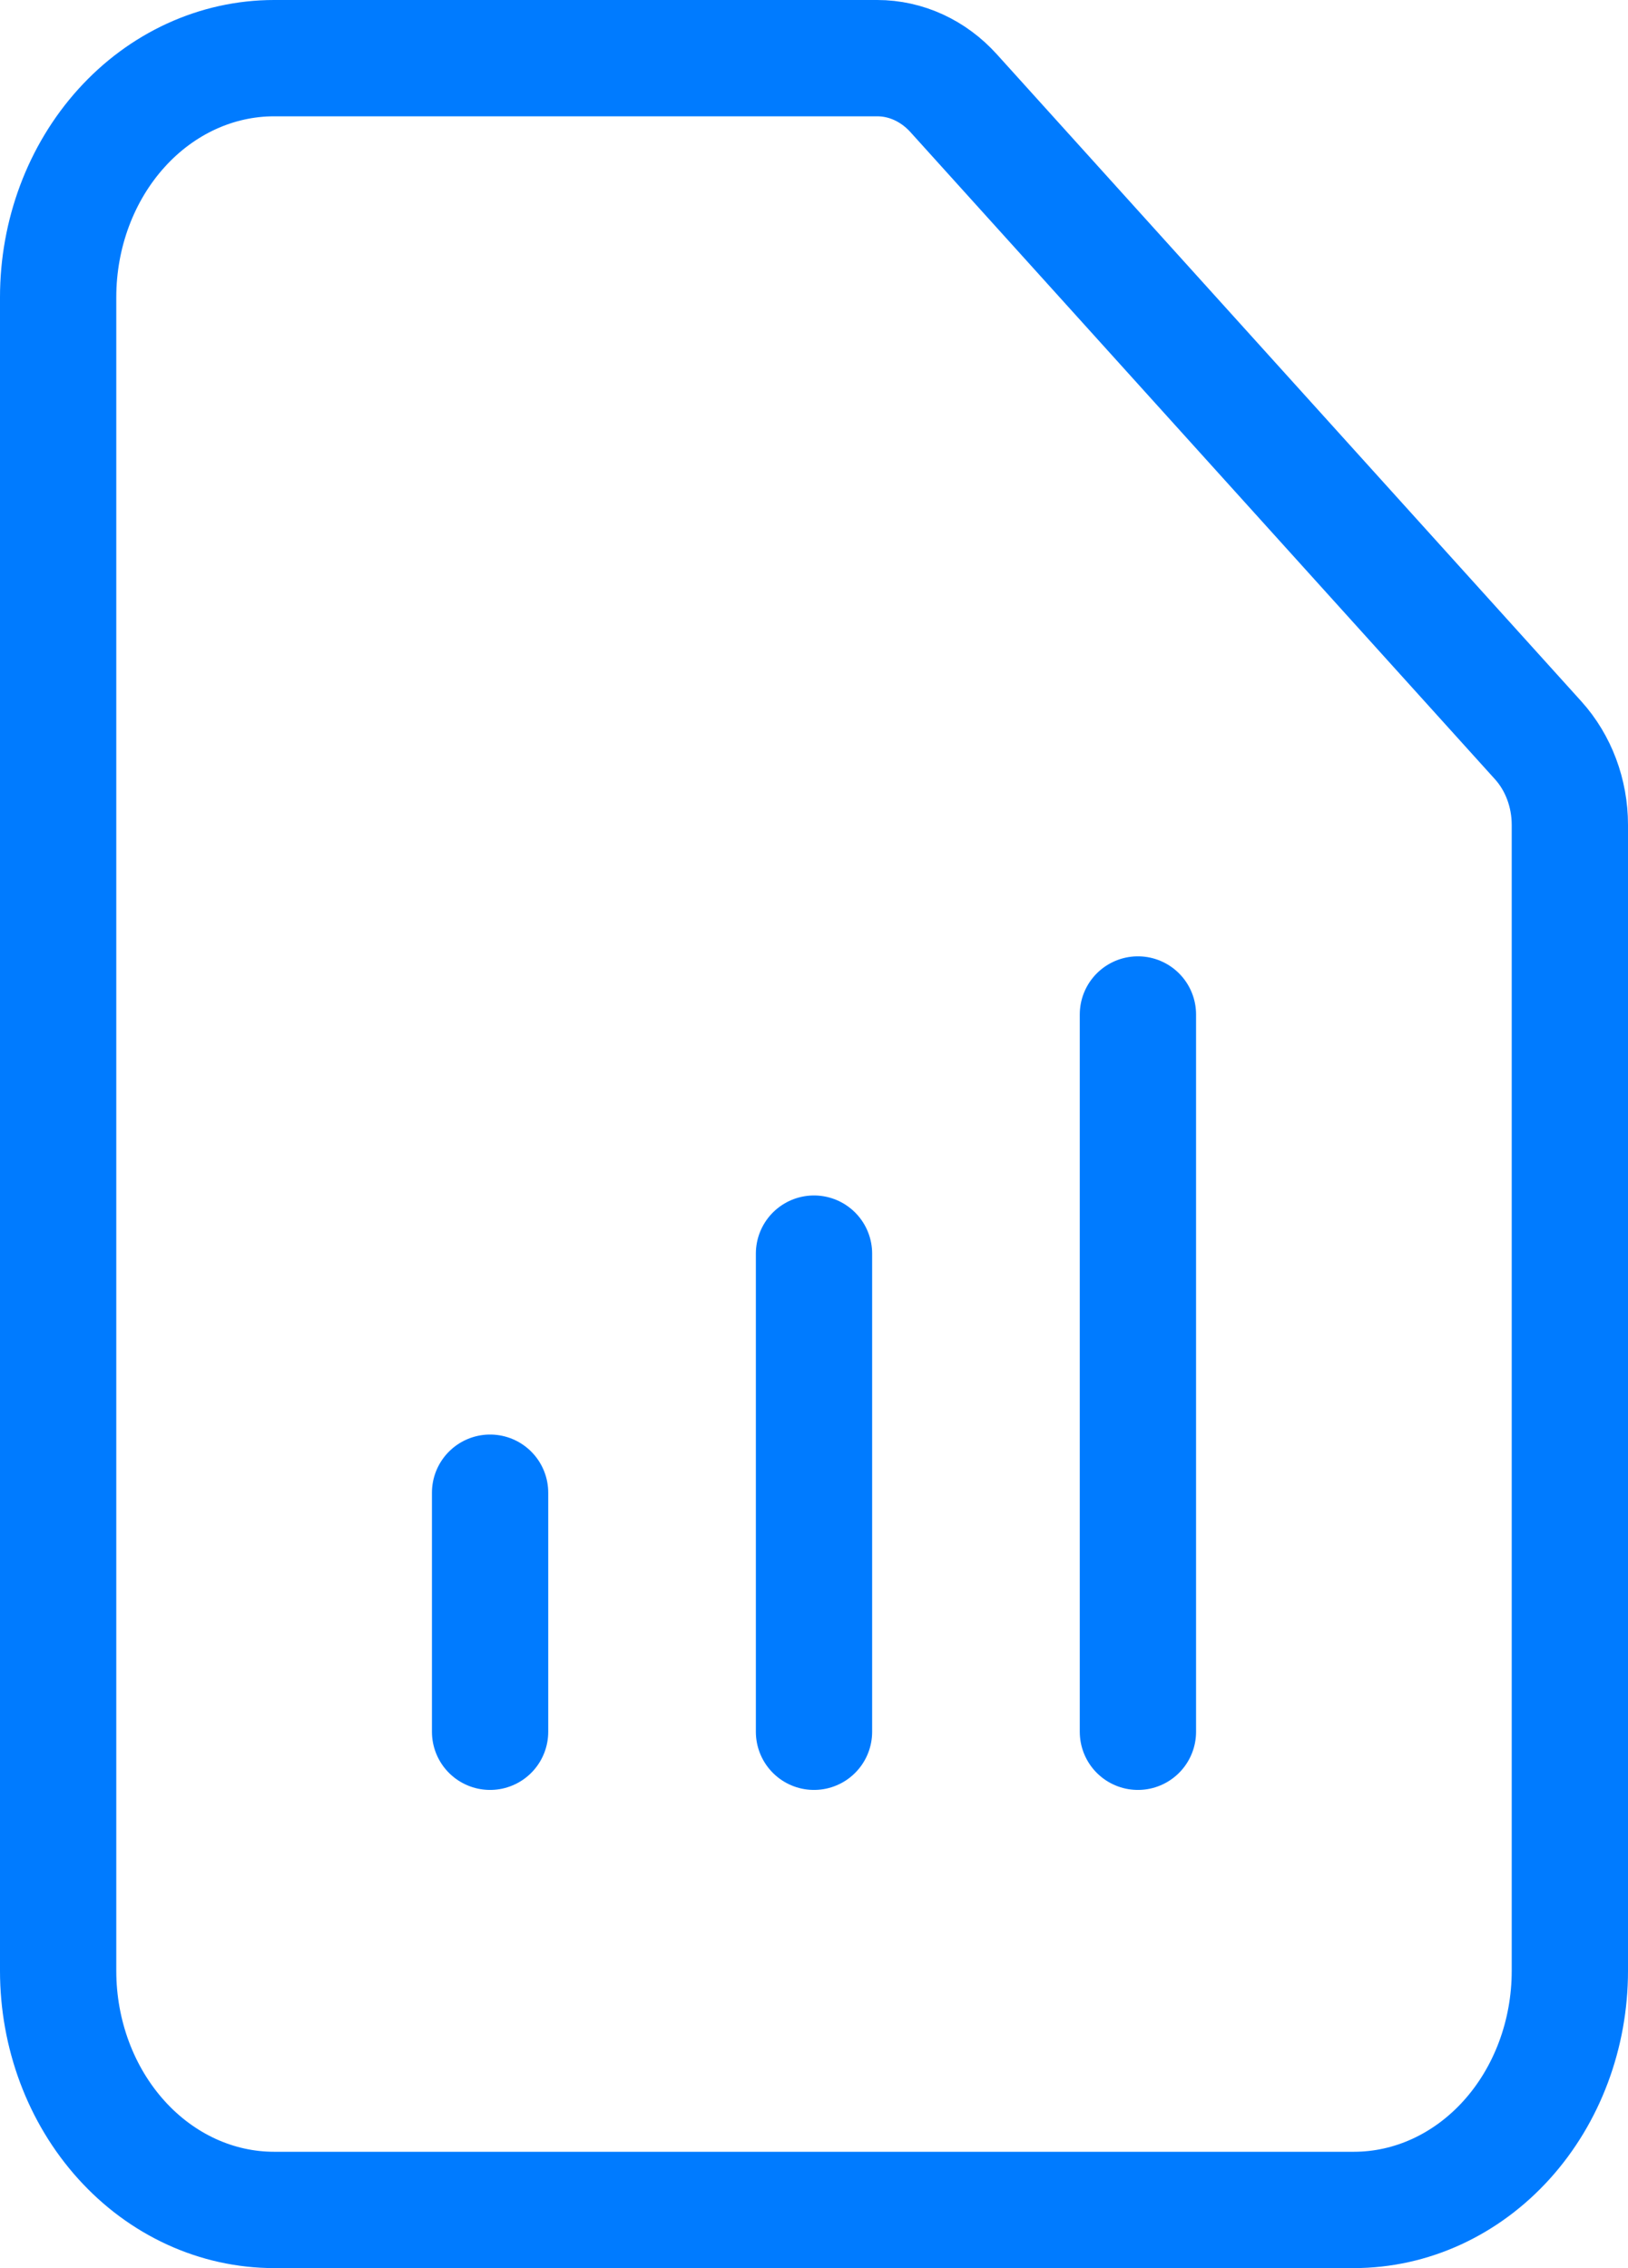 <svg width="28" height="39" viewBox="0 0 28 39" fill="none" xmlns="http://www.w3.org/2000/svg">
<path d="M8.429 29.778V25.667V29.778ZM14 29.778V21.556V29.778ZM19.571 29.778V17.444V29.778ZM23.286 38H4.714C3.729 38 2.784 37.567 2.088 36.796C1.391 36.025 1 34.979 1 33.889V5.111C1 4.021 1.391 2.975 2.088 2.204C2.784 1.433 3.729 1 4.714 1H15.088C15.581 1 16.053 1.217 16.401 1.602L26.456 12.731C26.804 13.117 27 13.639 27 14.184V33.889C27 34.979 26.609 36.025 25.912 36.796C25.215 37.567 24.271 38 23.286 38Z" stroke="#007BFF" stroke-width="2" stroke-linecap="round" stroke-linejoin="round"/>
</svg>

